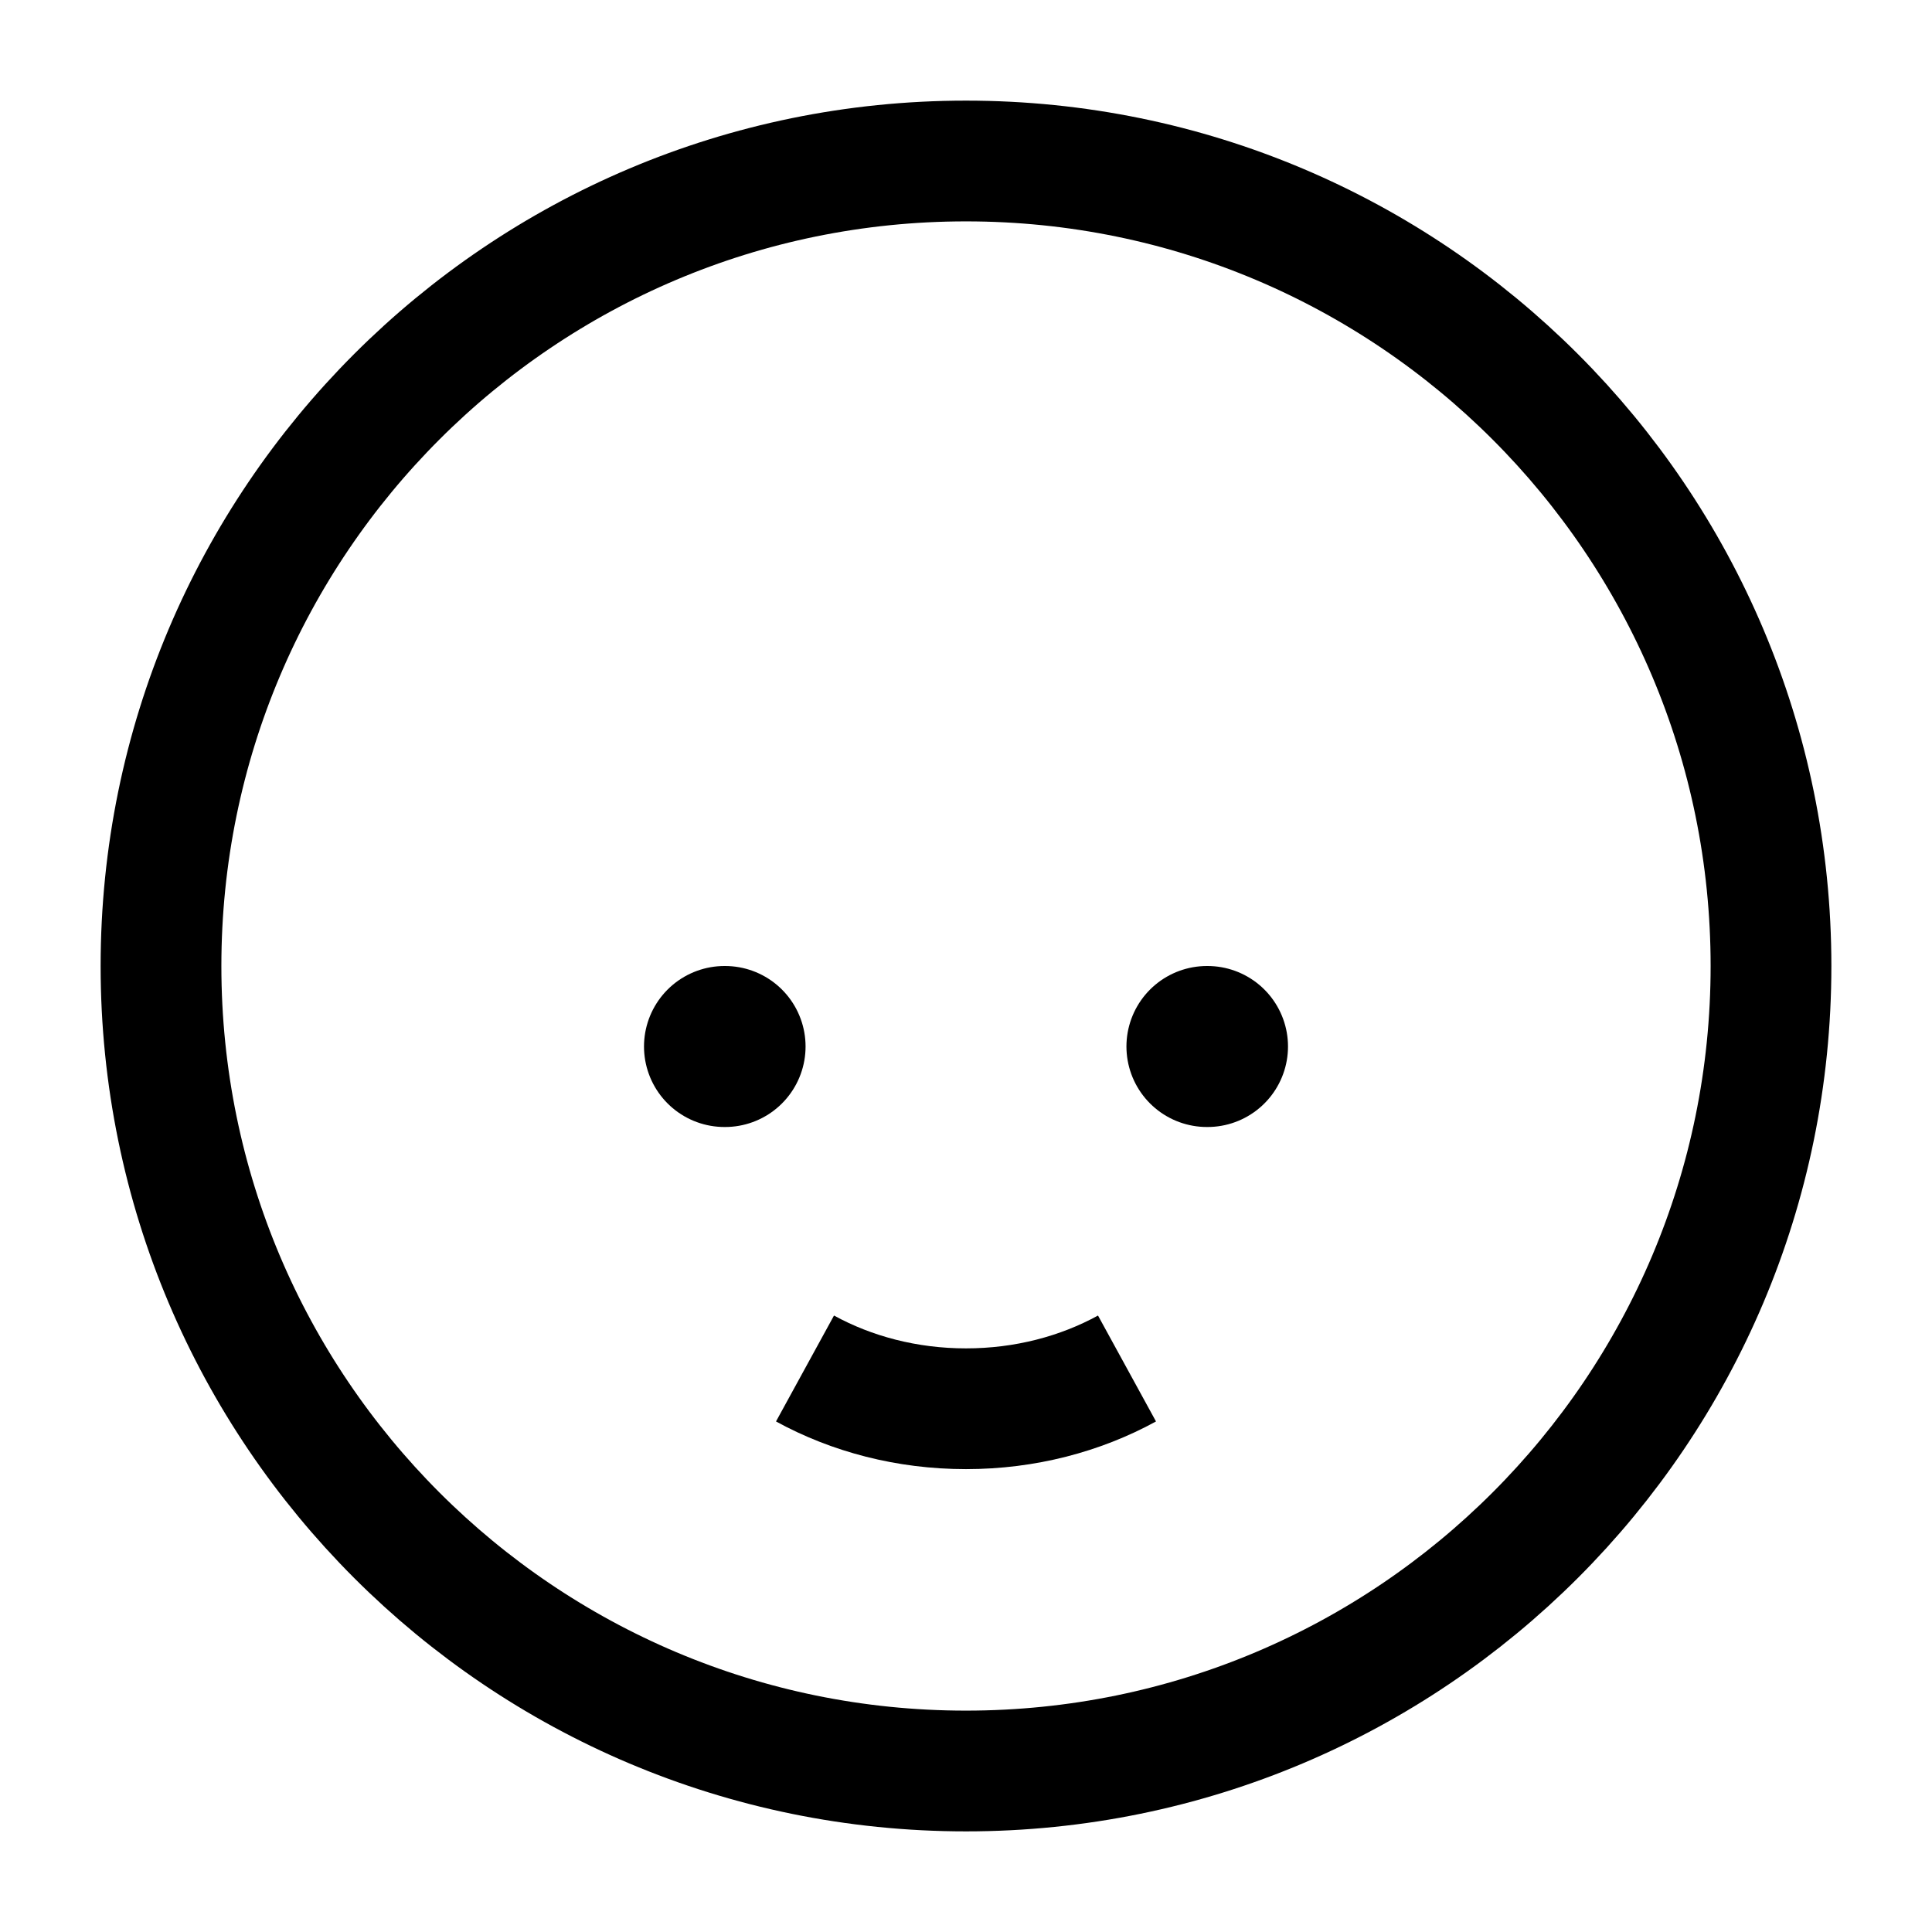 <svg width="24" height="24" viewBox="0 0 24 24" fill="none" xmlns="http://www.w3.org/2000/svg">
    <path d="M10 17C10.579 17.317 11.265 17.5 12 17.5C12.735 17.5 13.421 17.317 14 17" stroke="currentColor" stroke-width="1.5" stroke-linejoin="round"/>
    <path d="M9.007 13H9M15 13H14.993" stroke="currentColor" stroke-width="2" stroke-linecap="round"
          stroke-linejoin="round"/>
    <path d="M2 12C2 17.523 6.477 22 12 22C17.523 22 22 17.523 22 12C22 6.477 17.523 2 12 2C6.477 2 2 6.477 2 12Z"
          stroke="currentColor" stroke-width="1.5" stroke-linejoin="round"/>
</svg>
